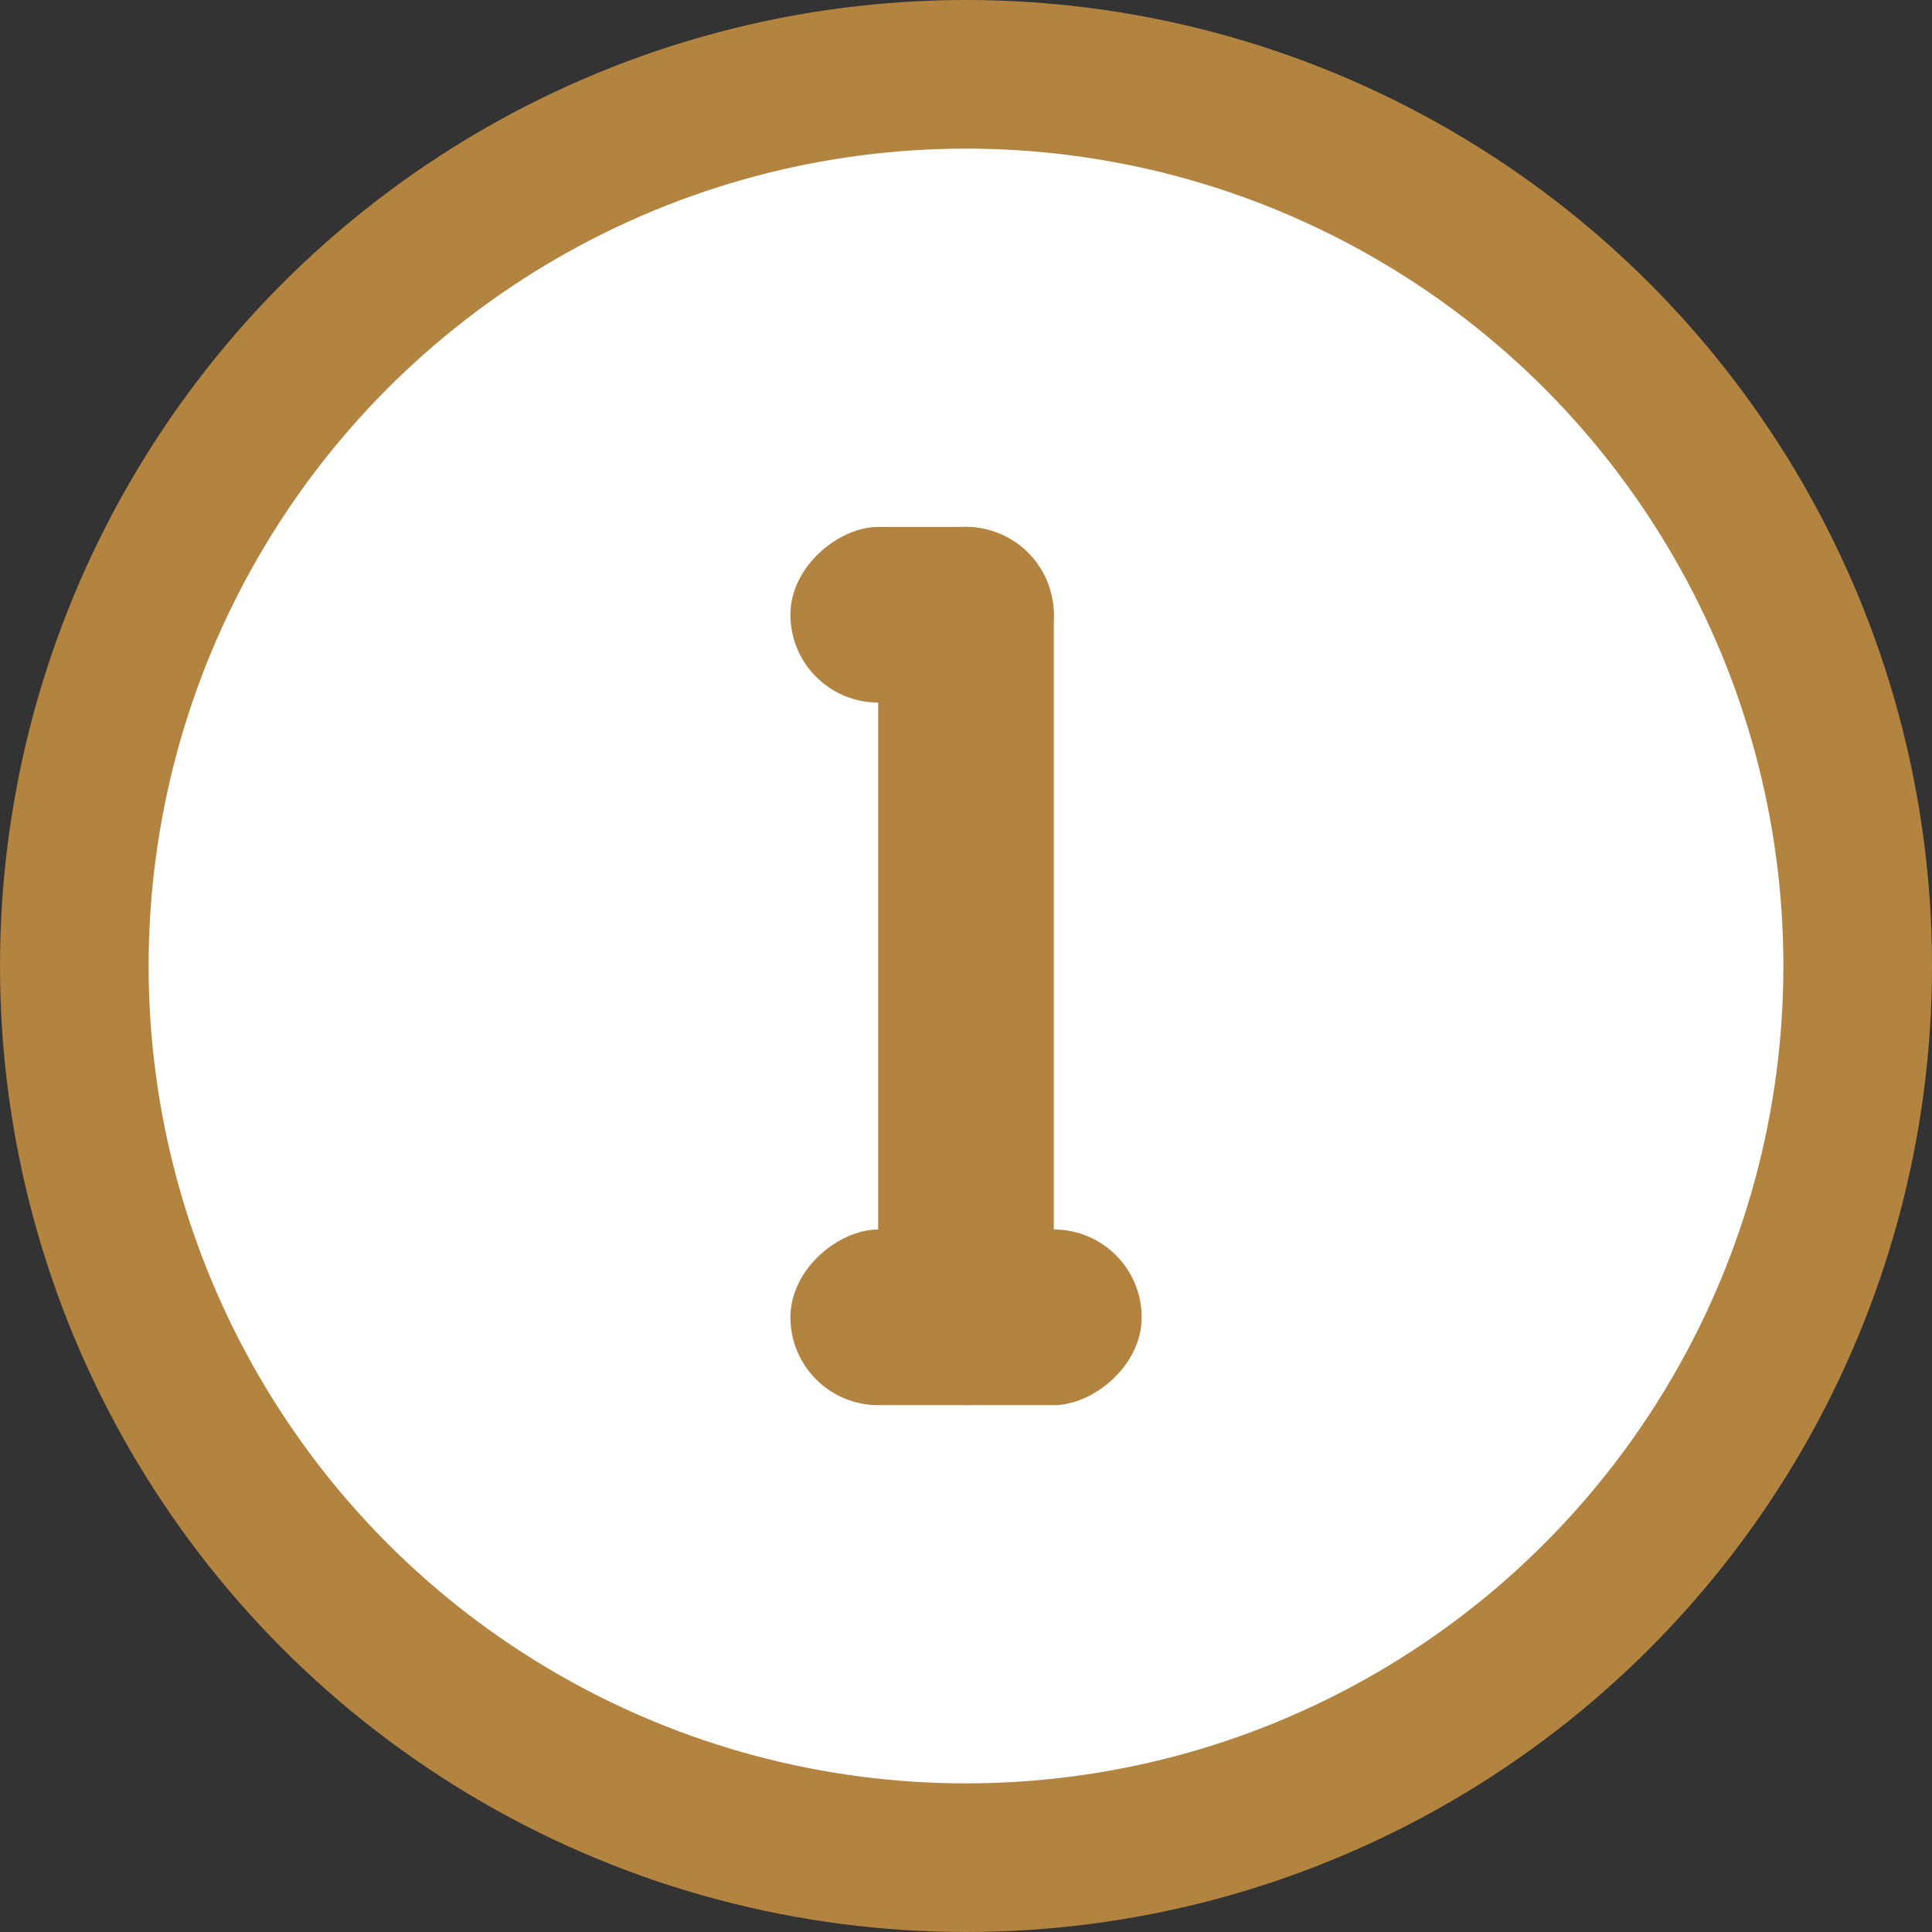 <svg width="26" height="26" viewBox="0 0 26 26" fill="none" xmlns="http://www.w3.org/2000/svg">
    <rect x="0" y="0" width="26" height="26" fill="#333333" stroke="none"/>
    <circle cx="13" cy="13" r="12" fill="white" stroke="#B38340" stroke-width="2"/>
    <rect x="11.818" y="7.091" width="2.364" height="11.818" rx="1.182" fill="#B38340"/>
    <rect x="14.182" y="7.091" width="2.364" height="3.545" rx="1.182" transform="rotate(90 14.182 7.091)" fill="#B38340"/>
    <rect x="15.364" y="16.546" width="2.364" height="4.727" rx="1.182" transform="rotate(90 15.364 16.546)" fill="#B38340"/>
</svg>

